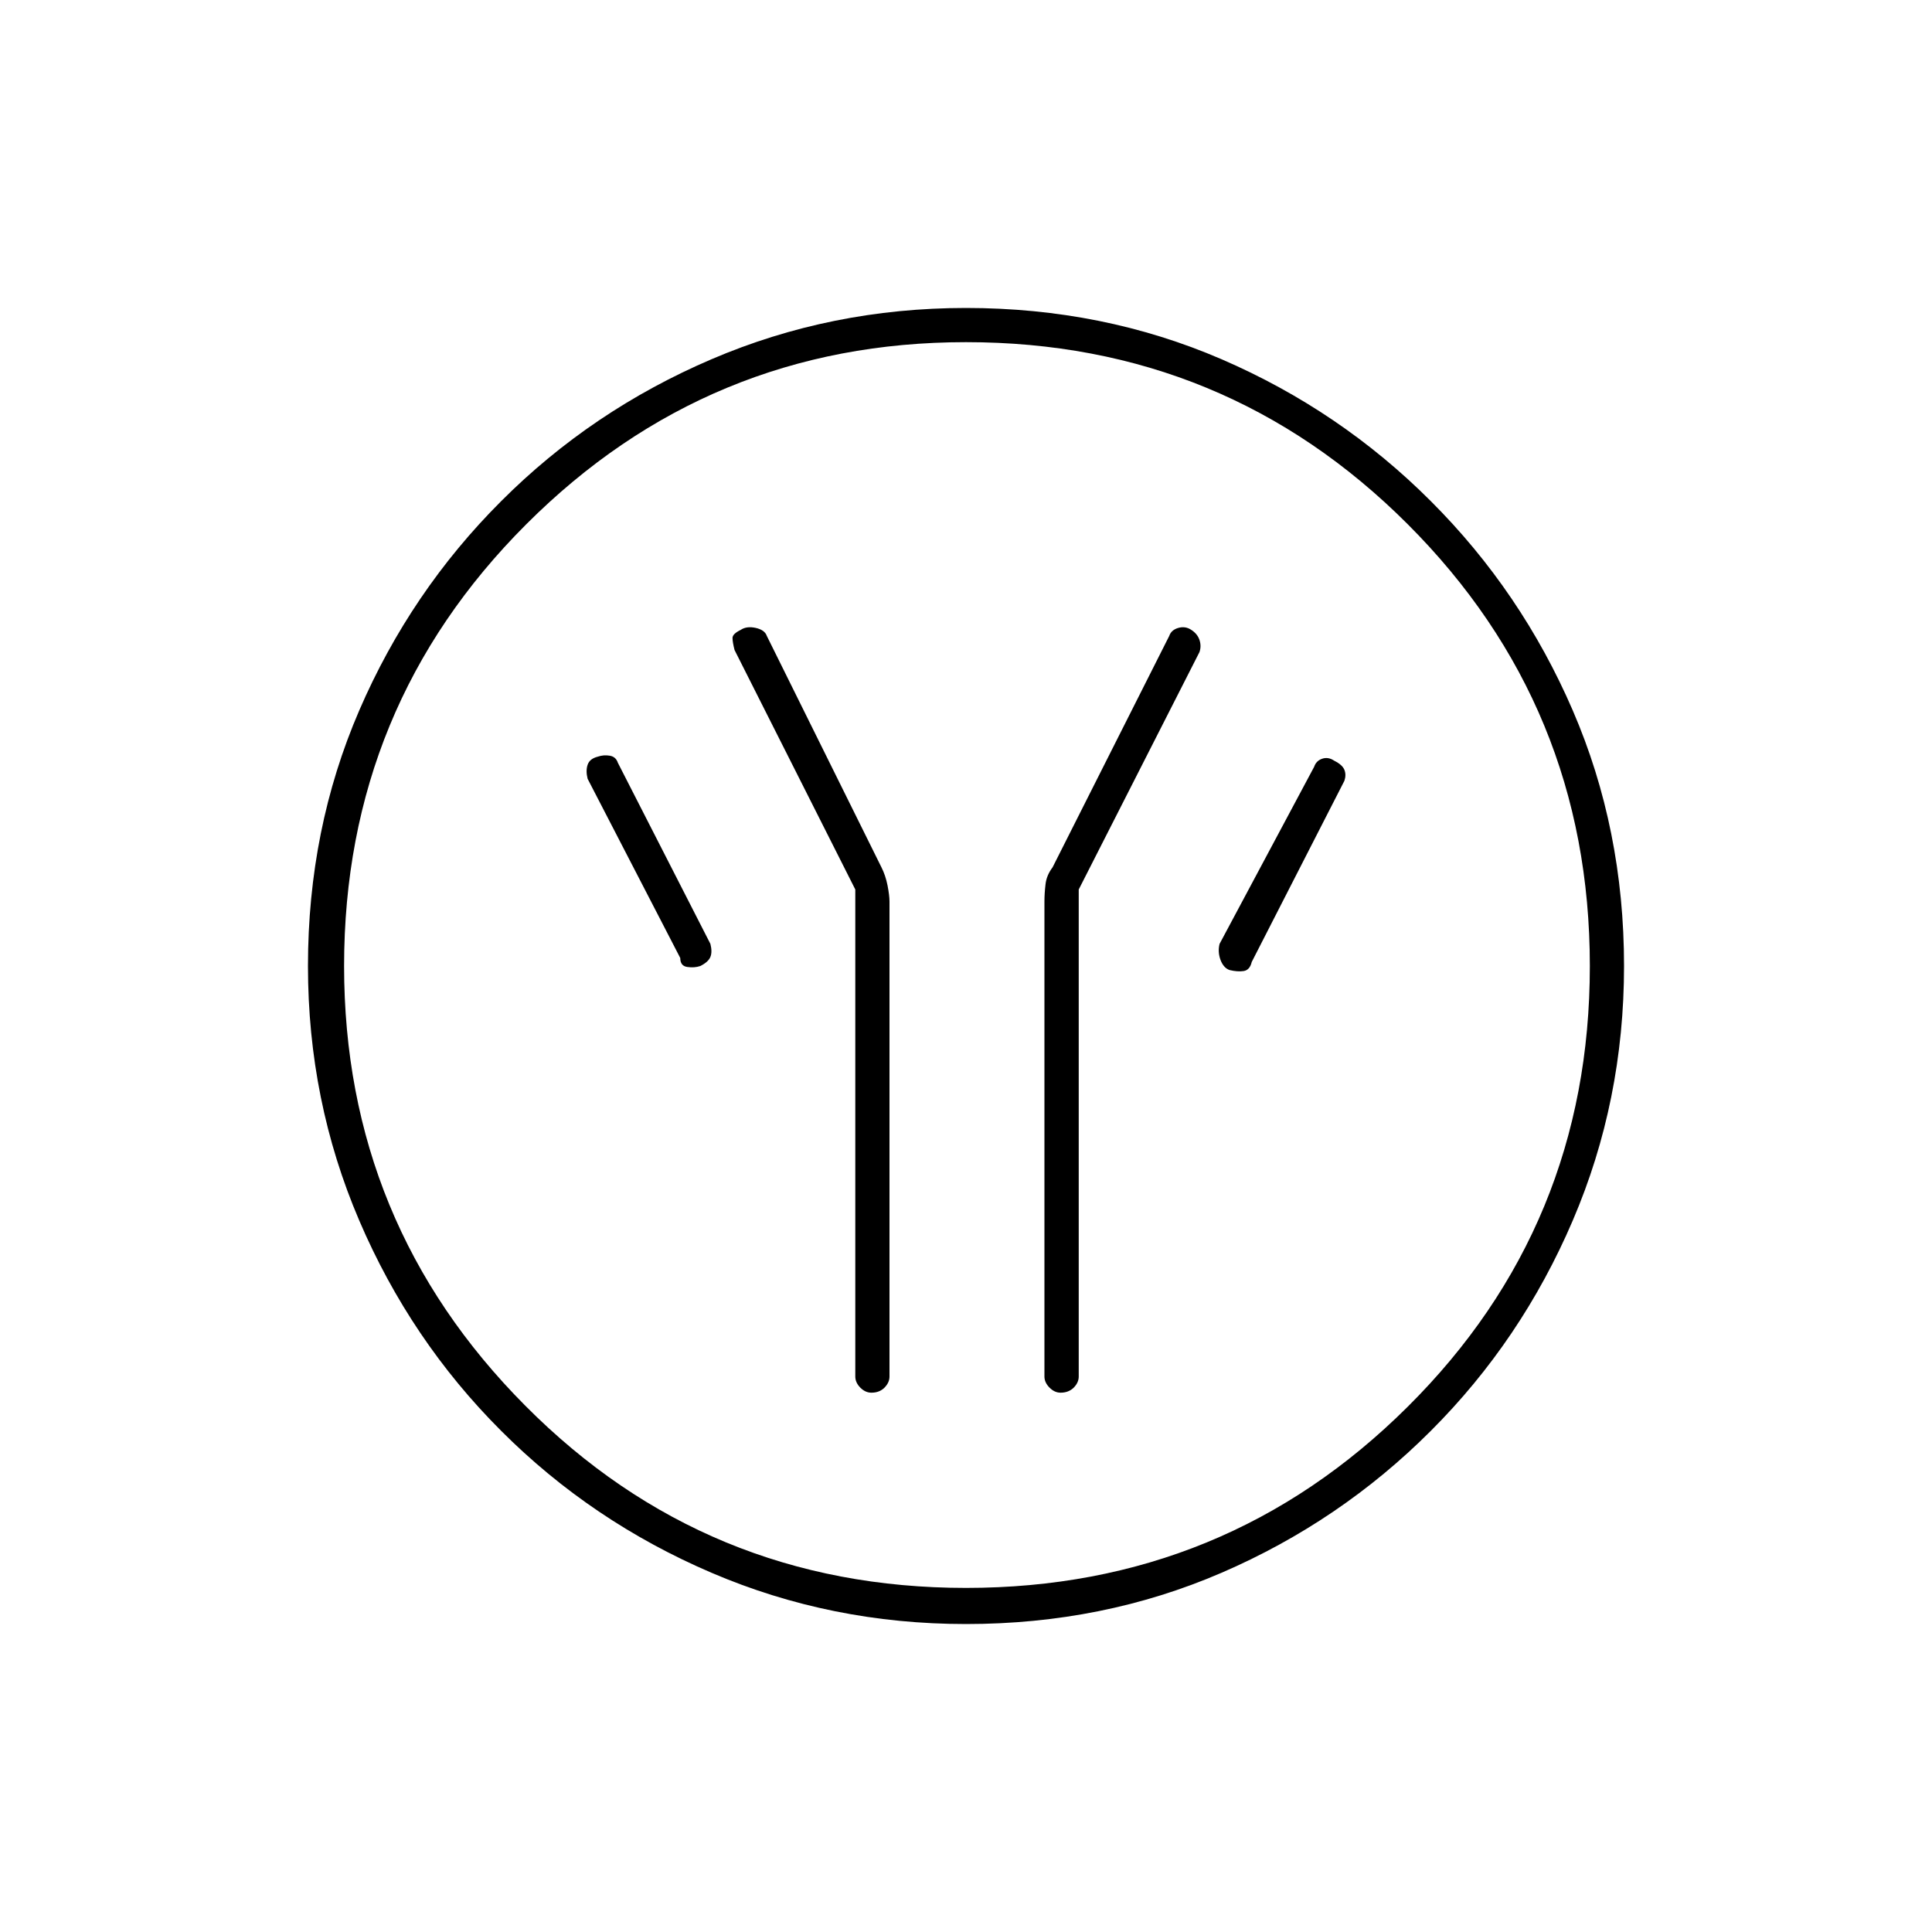 <svg xmlns="http://www.w3.org/2000/svg" height="20" width="20"><path d="M8.854 9.208v5.042q0 .062.052.115.052.052.115.052.083 0 .135-.052.052-.053.052-.115V9.333q0-.062-.02-.166-.021-.105-.063-.188L7.938 6.583q-.021-.062-.115-.083-.094-.021-.156.021-.084.041-.084.083t.021.125Zm2.313 0 1.25-2.458q.021-.062 0-.125t-.084-.104q-.062-.042-.135-.021-.073.021-.094.083l-1.208 2.396q-.063.083-.073.177-.011.094-.011.177v4.917q0 .062.053.115.052.052.114.052.083 0 .136-.052.052-.053.052-.115Zm1.562.834q.083.02.146.01.063-.01.083-.094l.959-1.875q.021-.062 0-.114-.021-.052-.105-.094-.062-.042-.124-.021-.063.021-.084.084l-.979 1.833q-.021.083.01.167.032.083.094.104ZM7.25 10q.083-.042.104-.094.021-.052 0-.135l-.958-1.875q-.021-.063-.084-.073-.062-.011-.124.01-.084.021-.105.084-.021.062 0 .145l.959 1.855q0 .083.073.093.073.011.135-.01ZM10 16.812q-1.396 0-2.635-.531-1.24-.531-2.177-1.469-.938-.937-1.469-2.177-.531-1.239-.531-2.635 0-1.417.531-2.646.531-1.229 1.469-2.166.937-.938 2.177-1.469Q8.604 3.188 10 3.188q1.417 0 2.646.531 1.229.531 2.166 1.469.938.937 1.469 2.166.531 1.229.531 2.646 0 1.396-.531 2.635-.531 1.24-1.469 2.177-.937.938-2.166 1.469-1.229.531-2.646.531Zm0-.374q2.688 0 4.573-1.876 1.885-1.874 1.885-4.562t-1.885-4.573Q12.688 3.542 10 3.542q-2.667 0-4.552 1.885Q3.562 7.312 3.562 10q0 2.667 1.876 4.552Q7.312 16.438 10 16.438ZM10 10Z"/></svg>